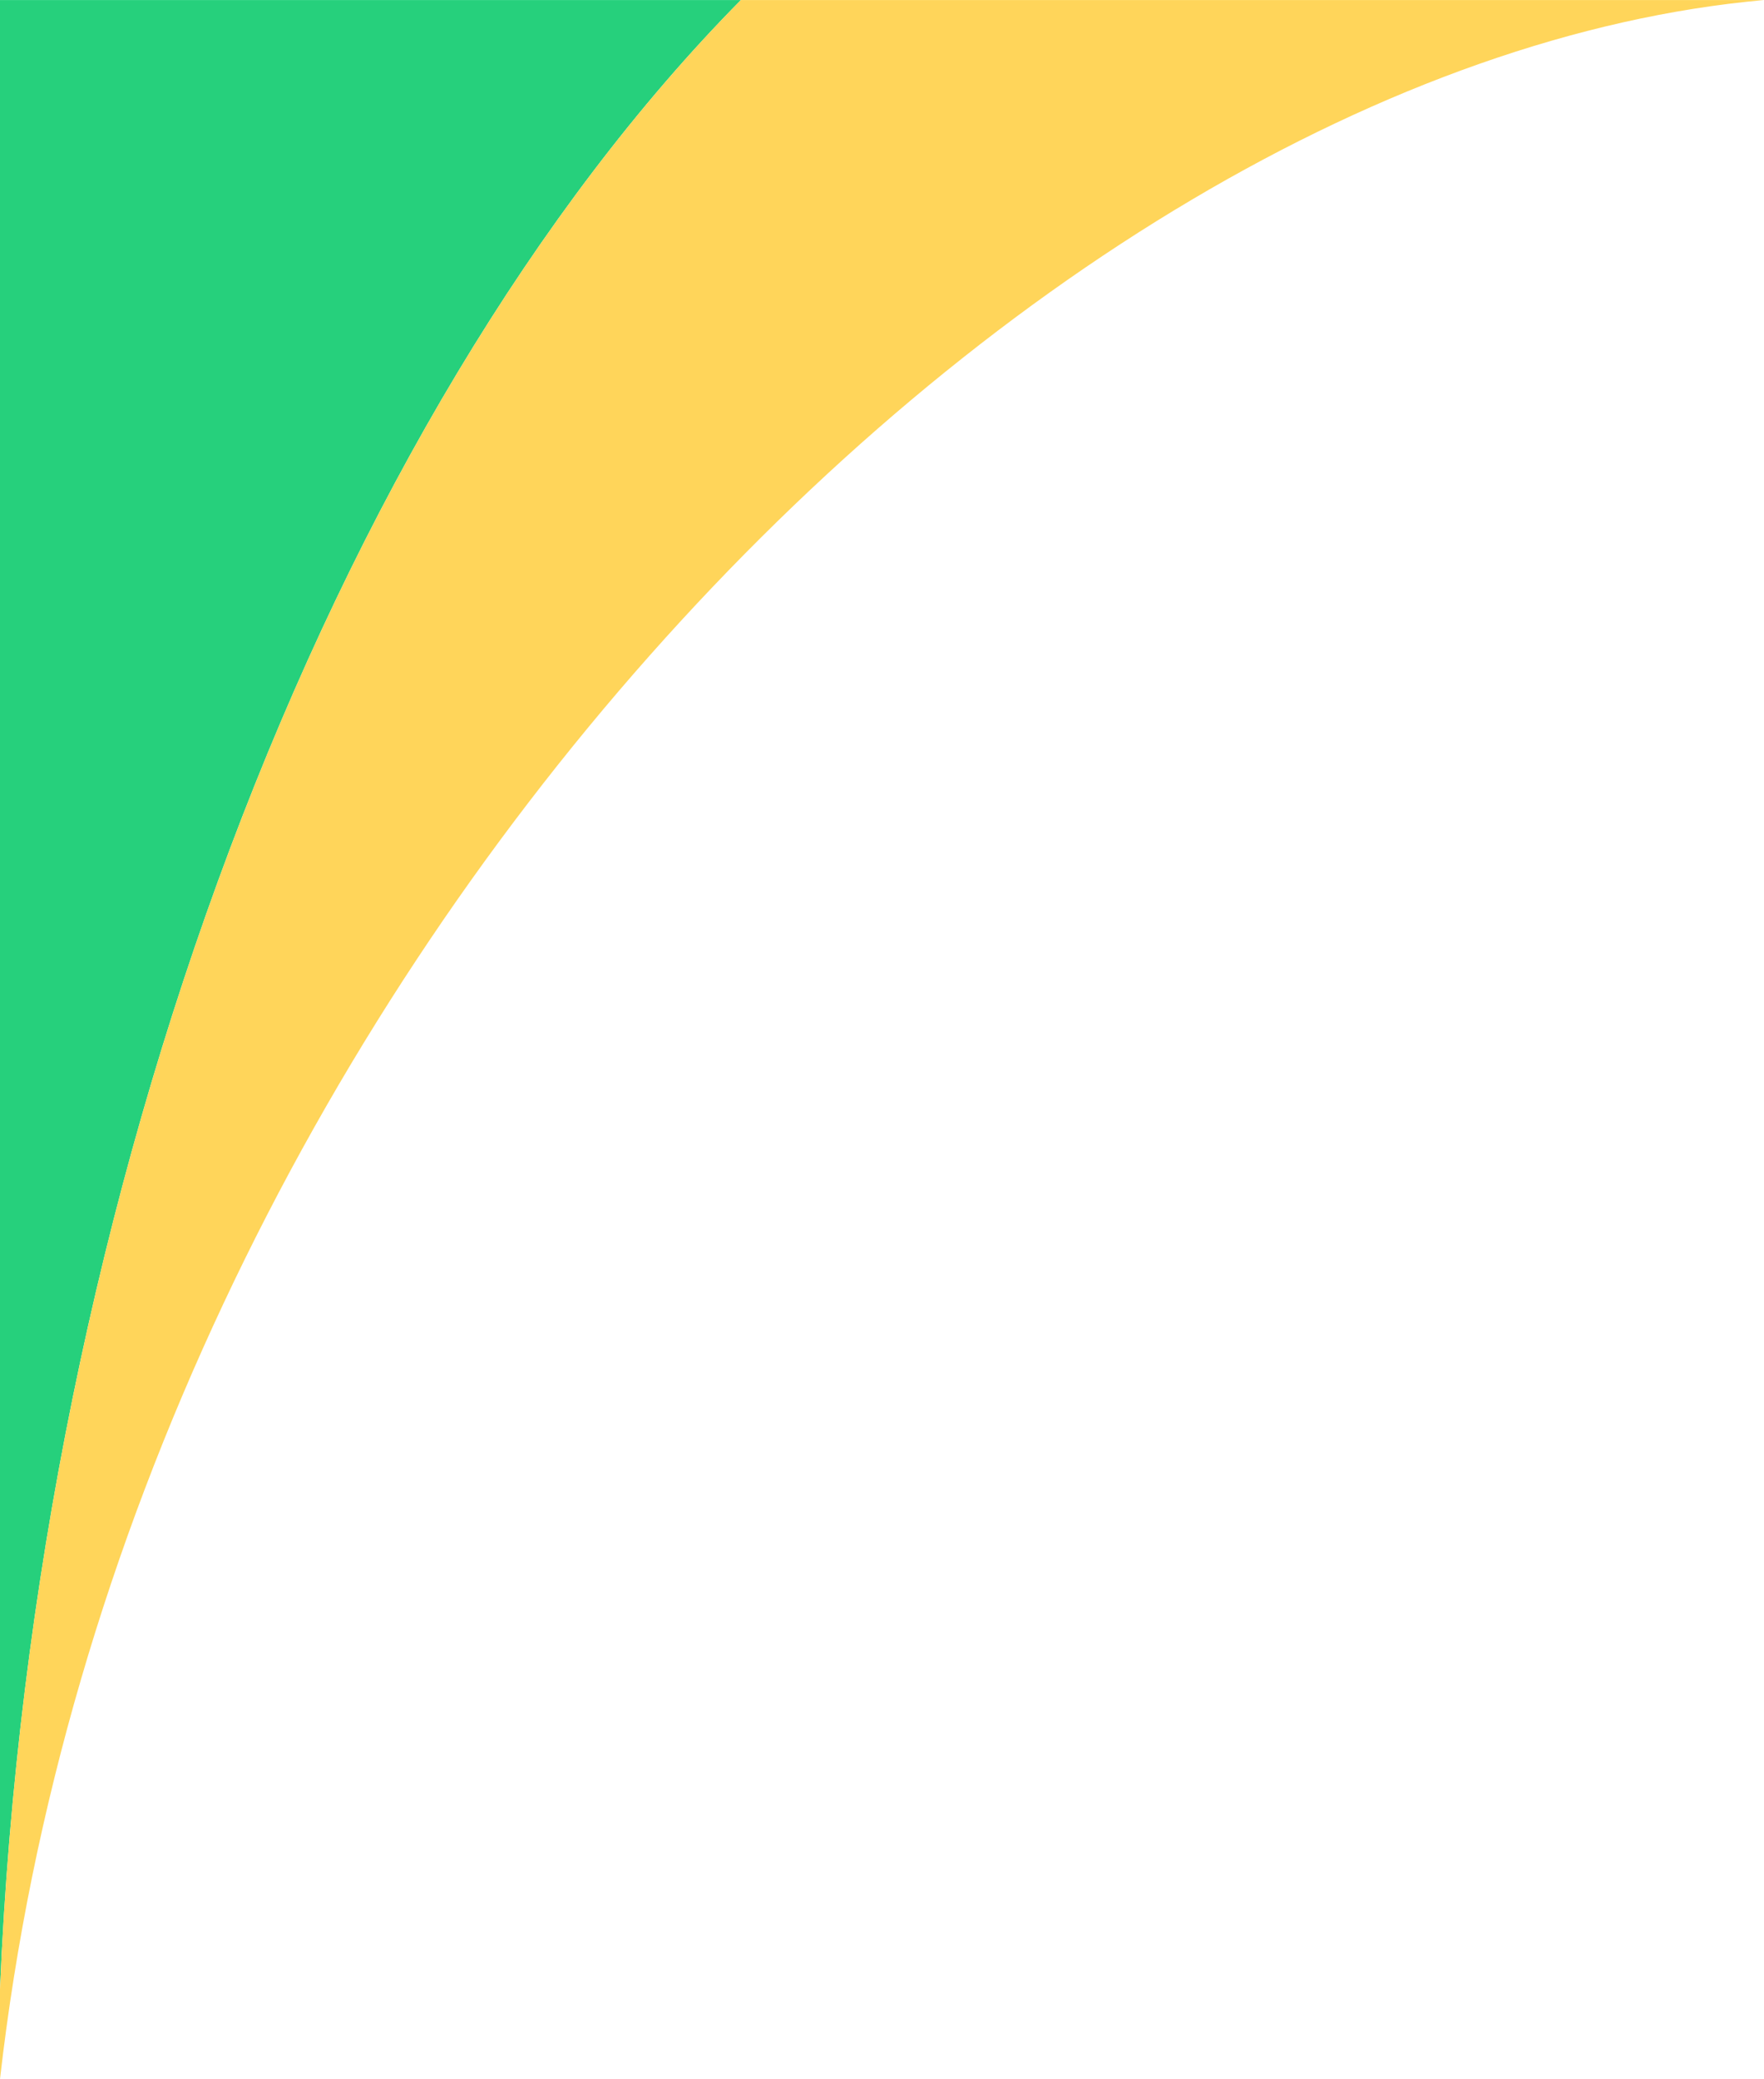 <svg xmlns="http://www.w3.org/2000/svg" width="206.904" height="243.823" viewBox="0 0 206.904 243.823"><defs><style>.a{fill:#26d07c;}.b{fill:#ffd55a;}</style></defs><g transform="translate(-2799.918 -1297.326)"><path class="a" d="M2799.918,1530.6v-233.27h86.9C2838.876,1345.871,2803.913,1436.477,2799.918,1530.6Z"/><path class="b" d="M2799.918,1541.149V1530.6c4-94.119,38.958-184.725,86.9-233.27h120C2919.481,1305.151,2814.49,1413.349,2799.918,1541.149Z"/></g></svg>